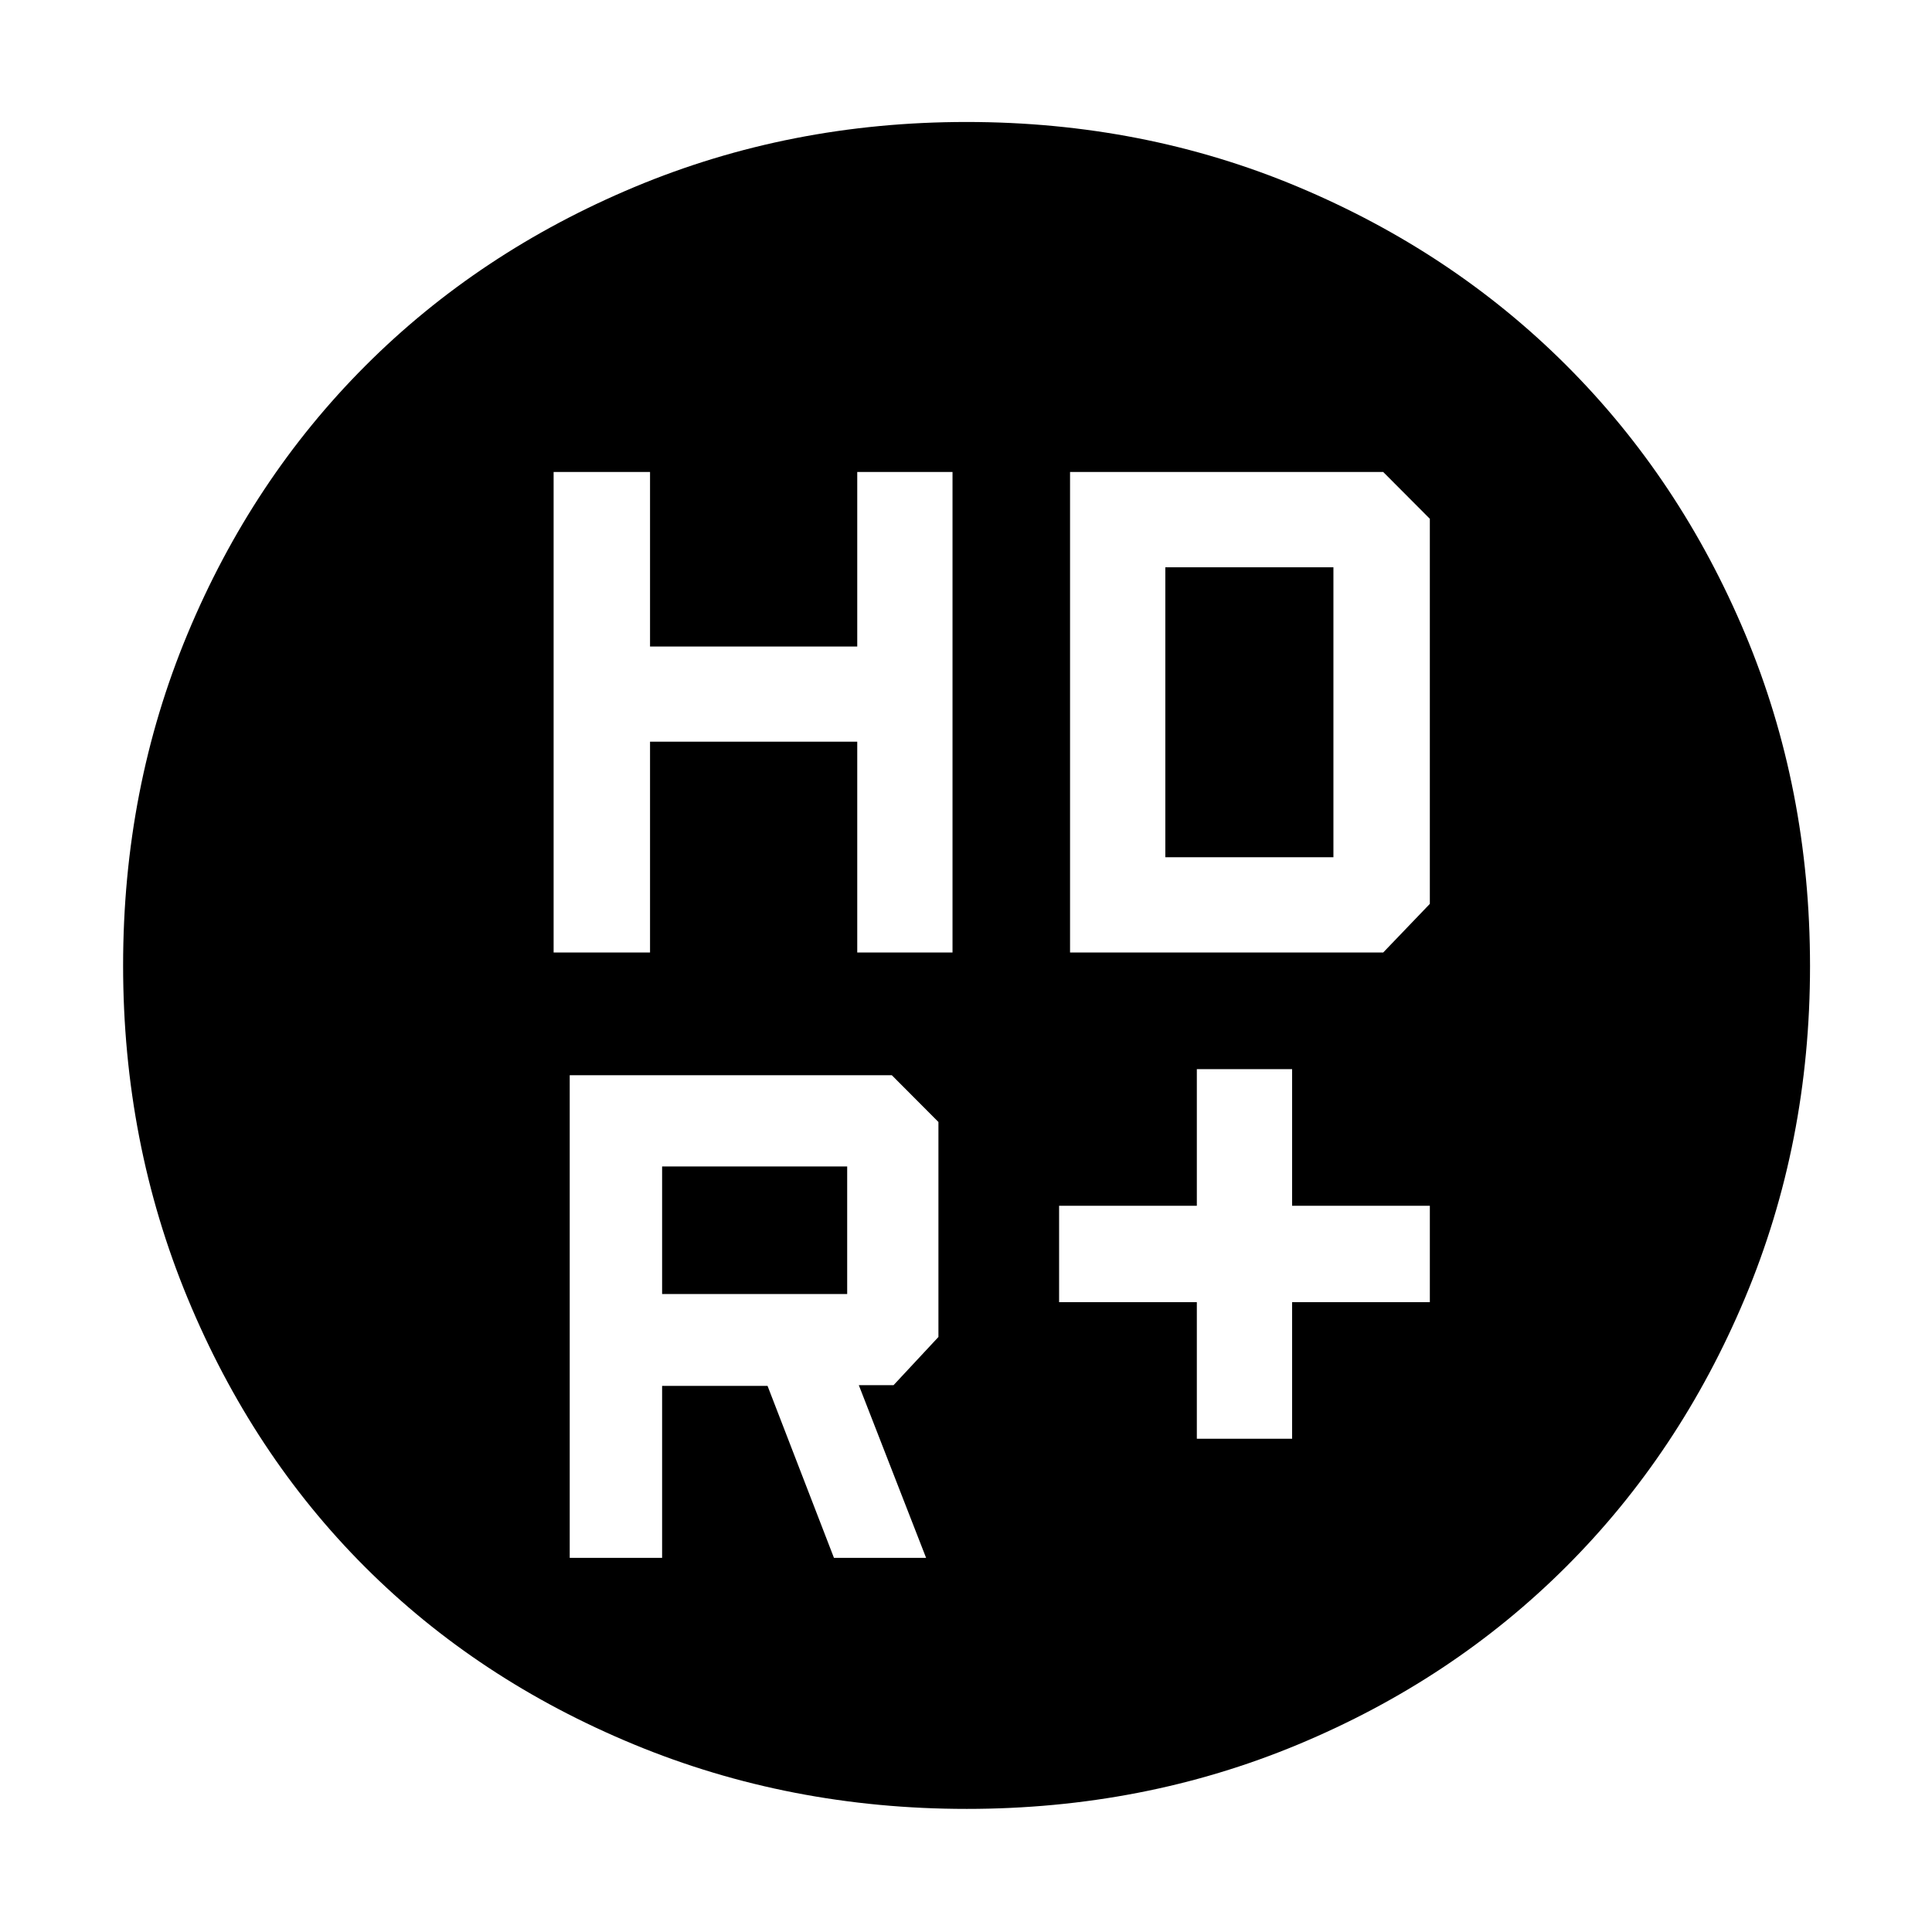 <svg xmlns="http://www.w3.org/2000/svg" height="48" viewBox="0 -960 960 960" width="48"><path d="M594.7-245.09h47.34v-67.87h68.44v-47.91h-68.44v-67.87H594.7v67.87h-68.44v47.91h68.44v67.87ZM275.09-486.7H323v-104.76h102.96v104.76h47.34v-238.78h-47.34v86.74H323v-86.74h-47.91v238.78Zm256.61 0h155.6l23.18-24.17v-191.35l-23.18-23.26H531.7v238.78ZM329-317v-63.39h91.96V-317H329Zm85.39 131.09h45.78l-33.43-85.81H444l22.3-23.94v-106.83l-23.17-23.25H283.09v239.83H329v-85.45h52.39l33 85.45Zm164.65-348.13v-144.09h83.53v144.09h-83.53ZM480.28-61.17q-87.92 0-165.38-32.07-77.47-32.07-133.53-88.13-56.06-56.06-88.13-133.53-32.07-77.46-32.07-165.38t32-164.71q31.99-76.79 88.38-133.25 56.39-56.46 133.66-88.81 77.27-32.34 165.07-32.34 87.91 0 164.75 32.26t133.32 88.71q56.48 56.45 88.76 133.27 32.28 76.82 32.28 165.23 0 87.92-32.34 164.95-32.35 77.03-88.81 133.42-56.46 56.39-133.25 88.38-76.79 32-164.71 32Z"/></svg>